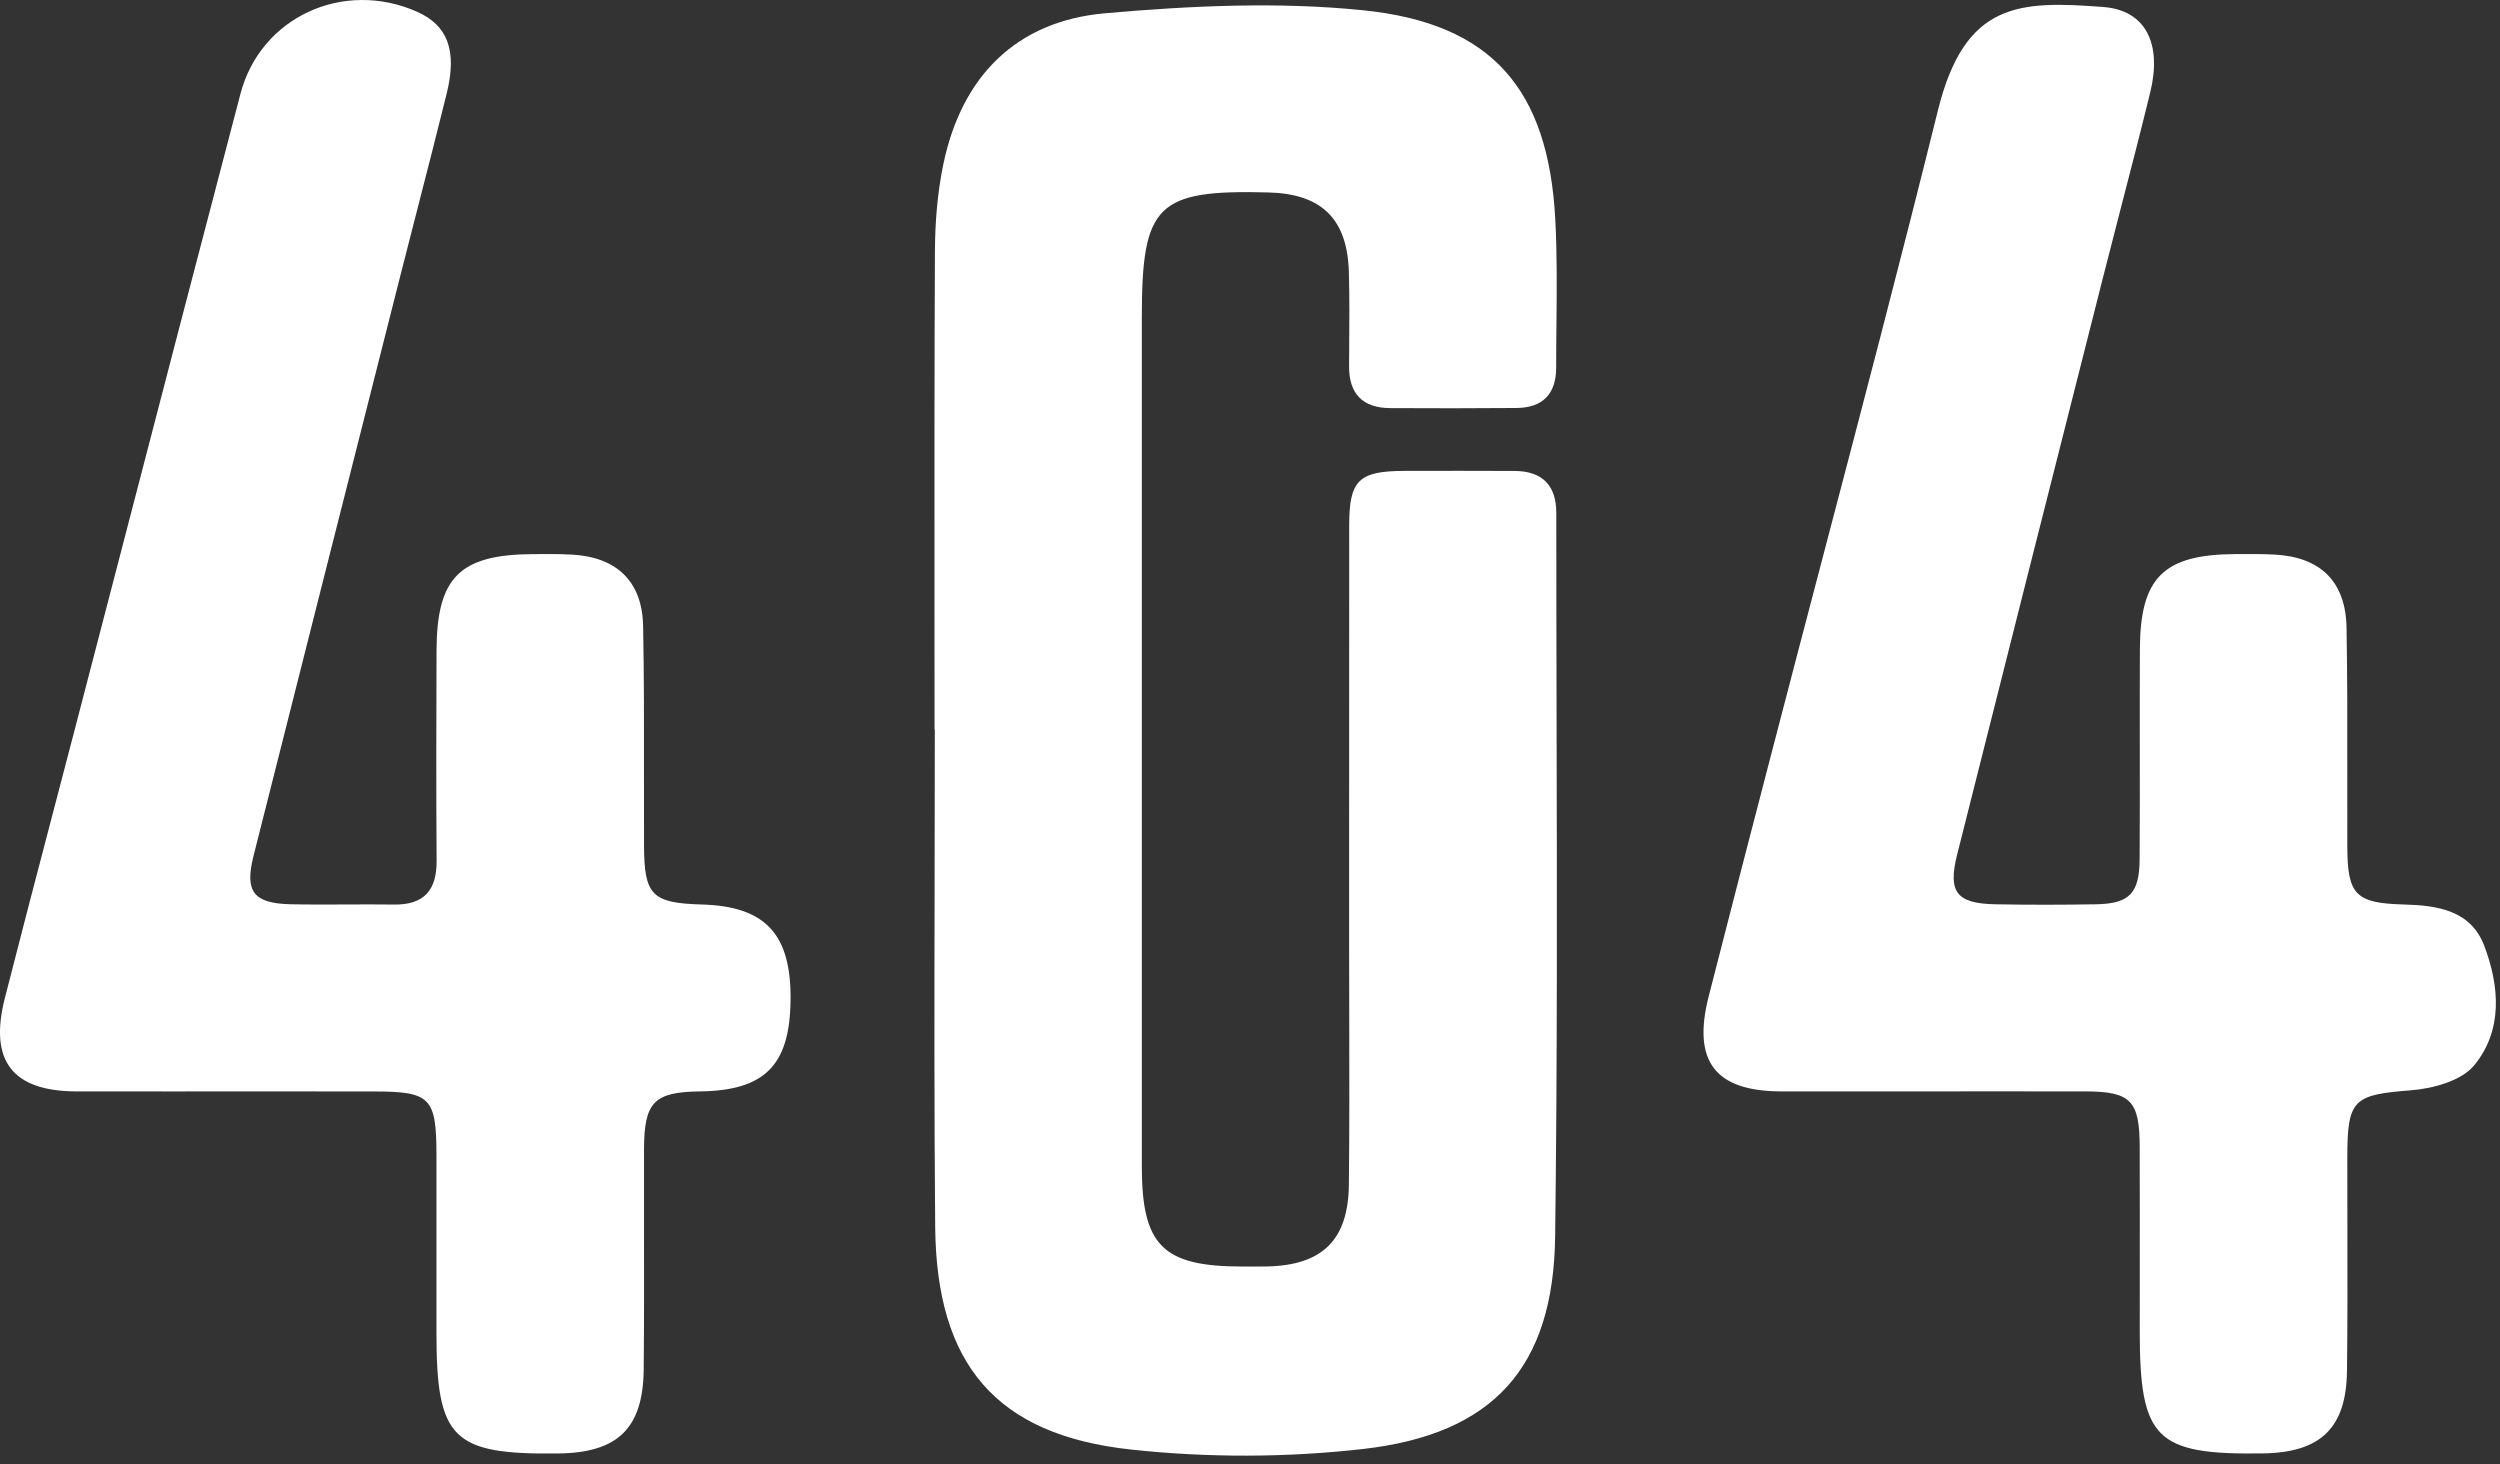 <svg width="181" height="106" viewBox="0 0 181 106" fill="none" xmlns="http://www.w3.org/2000/svg">
<rect x="0" y="0" width="181" height="106" fill="#333333" stroke="none"/>
<path fill-rule="evenodd" clip-rule="evenodd" d="M12.878 79.02H12.878C10.429 79.022 7.979 79.024 5.532 79.018C0.897 79.004 -0.809 76.809 0.352 72.259C1.509 67.714 2.698 63.18 3.887 58.644L3.887 58.644C4.354 56.86 4.822 55.077 5.287 53.293C6.482 48.707 7.674 44.12 8.867 39.534L8.867 39.534C11.705 28.617 14.543 17.7 17.41 6.788C18.867 1.236 24.855 -1.504 30.176 0.842C32.413 1.829 33.114 3.648 32.338 6.783C31.648 9.579 30.931 12.367 30.214 15.156L30.214 15.156C29.808 16.736 29.402 18.316 29.001 19.897L28.998 19.906C25.446 33.924 21.893 47.942 18.355 61.965C17.701 64.55 18.355 65.406 21.024 65.467C22.375 65.497 23.725 65.491 25.075 65.484C26.226 65.479 27.376 65.473 28.526 65.49C30.707 65.519 31.624 64.447 31.61 62.322C31.577 57.255 31.586 52.184 31.605 47.112C31.624 41.786 33.278 40.146 38.613 40.118L38.813 40.117H38.813C39.682 40.112 40.555 40.107 41.424 40.155C44.644 40.334 46.5 42.092 46.561 45.321C46.632 48.926 46.628 52.532 46.624 56.138V56.139C46.623 57.836 46.621 59.534 46.627 61.232C46.641 64.818 47.201 65.382 50.815 65.486C55.44 65.617 57.306 67.648 57.236 72.47C57.165 77.152 55.36 78.952 50.674 79.018C47.346 79.06 46.636 79.784 46.627 83.225C46.622 85.213 46.624 87.202 46.627 89.191V89.191C46.632 92.506 46.636 95.822 46.604 99.136C46.561 103.427 44.724 105.18 40.409 105.232C32.742 105.321 31.6 104.184 31.6 96.494V83.624C31.595 79.465 31.168 79.027 27.097 79.023C24.463 79.016 21.83 79.016 19.196 79.017H19.189C18.309 79.018 17.429 79.018 16.549 79.018C15.326 79.018 14.102 79.019 12.878 79.02ZM67.661 52.814C67.661 49.928 67.659 47.042 67.657 44.156V44.151C67.652 35.496 67.647 26.843 67.689 18.187C67.699 16.095 67.868 13.966 68.291 11.921C69.607 5.552 73.555 1.529 80.013 0.96C86.209 0.415 92.535 0.114 98.693 0.744C108.042 1.693 112.094 6.483 112.601 15.851C112.737 18.369 112.712 20.897 112.687 23.424V23.424V23.425C112.676 24.487 112.666 25.549 112.667 26.61C112.667 28.504 111.708 29.524 109.8 29.538C106.754 29.566 103.708 29.562 100.662 29.547C98.65 29.538 97.659 28.513 97.673 26.492C97.675 26.116 97.678 25.739 97.681 25.362C97.695 23.477 97.71 21.59 97.659 19.71C97.551 15.846 95.689 14.032 91.835 13.933C83.764 13.721 82.669 14.798 82.669 22.939V84.471C82.669 90.168 84.192 91.686 89.875 91.696C90.053 91.696 90.232 91.696 90.411 91.697C90.857 91.699 91.304 91.701 91.75 91.691C95.736 91.602 97.616 89.778 97.659 85.764C97.702 81.725 97.693 77.686 97.685 73.645V73.644L97.685 73.635C97.681 71.984 97.677 70.334 97.677 68.683C97.677 66.129 97.677 63.576 97.677 61.022V61.022C97.676 53.36 97.675 45.697 97.682 38.036C97.682 34.765 98.368 34.102 101.682 34.093C104.338 34.083 106.994 34.088 109.649 34.097C111.661 34.107 112.676 35.132 112.676 37.139C112.675 42.174 112.686 47.209 112.697 52.245V52.245V52.246C112.725 64.678 112.752 77.112 112.592 89.543C112.47 98.995 108.126 103.827 98.707 104.904C93.16 105.538 87.431 105.548 81.875 104.946C72.098 103.888 67.802 98.77 67.708 88.843C67.632 80.415 67.649 71.987 67.666 63.56C67.673 59.978 67.68 56.396 67.68 52.814H67.661ZM136.151 79.017C137.349 79.017 138.547 79.016 139.746 79.016C140.996 79.016 142.247 79.015 143.497 79.014C145.997 79.012 148.496 79.01 150.994 79.016C154.27 79.031 154.904 79.684 154.914 83.026C154.924 86.198 154.922 89.374 154.92 92.549C154.919 93.82 154.918 95.09 154.918 96.361C154.918 104.201 156.065 105.338 163.84 105.226C168.014 105.165 169.875 103.388 169.922 99.251C169.964 95.713 169.957 92.175 169.95 88.637C169.947 87.028 169.944 85.419 169.945 83.811C169.945 79.566 170.397 79.266 174.566 78.936C176.155 78.81 178.199 78.255 179.121 77.141C181.212 74.617 180.977 71.425 179.863 68.483C178.881 65.888 176.451 65.55 174.021 65.484C170.571 65.39 169.96 64.793 169.945 61.352C169.939 59.584 169.941 57.815 169.943 56.047C169.948 52.511 169.952 48.976 169.889 45.442C169.833 42.081 167.976 40.309 164.634 40.149C163.77 40.106 162.902 40.11 162.038 40.115C161.966 40.115 161.895 40.116 161.823 40.116C156.639 40.149 154.951 41.813 154.928 46.983C154.917 49.338 154.919 51.693 154.921 54.047C154.924 56.763 154.927 59.479 154.909 62.194C154.895 64.69 154.162 65.432 151.736 65.47C149.316 65.512 146.89 65.517 144.469 65.47C141.649 65.418 141.01 64.591 141.701 61.855C145.212 47.905 148.742 33.959 152.277 20.013C152.701 18.339 153.134 16.668 153.566 14.997C154.285 12.225 155.002 9.454 155.68 6.673C156.54 3.139 155.337 0.737 152.272 0.506C146.185 0.046 142.256 0.121 140.305 7.994C137.629 18.79 134.804 29.546 131.979 40.304C130.755 44.966 129.531 49.627 128.319 54.292C126.773 60.239 125.226 66.184 123.708 72.14C122.509 76.845 124.173 79.007 128.963 79.016C131.36 79.02 133.755 79.019 136.151 79.017Z" fill="white"/>
</svg>
